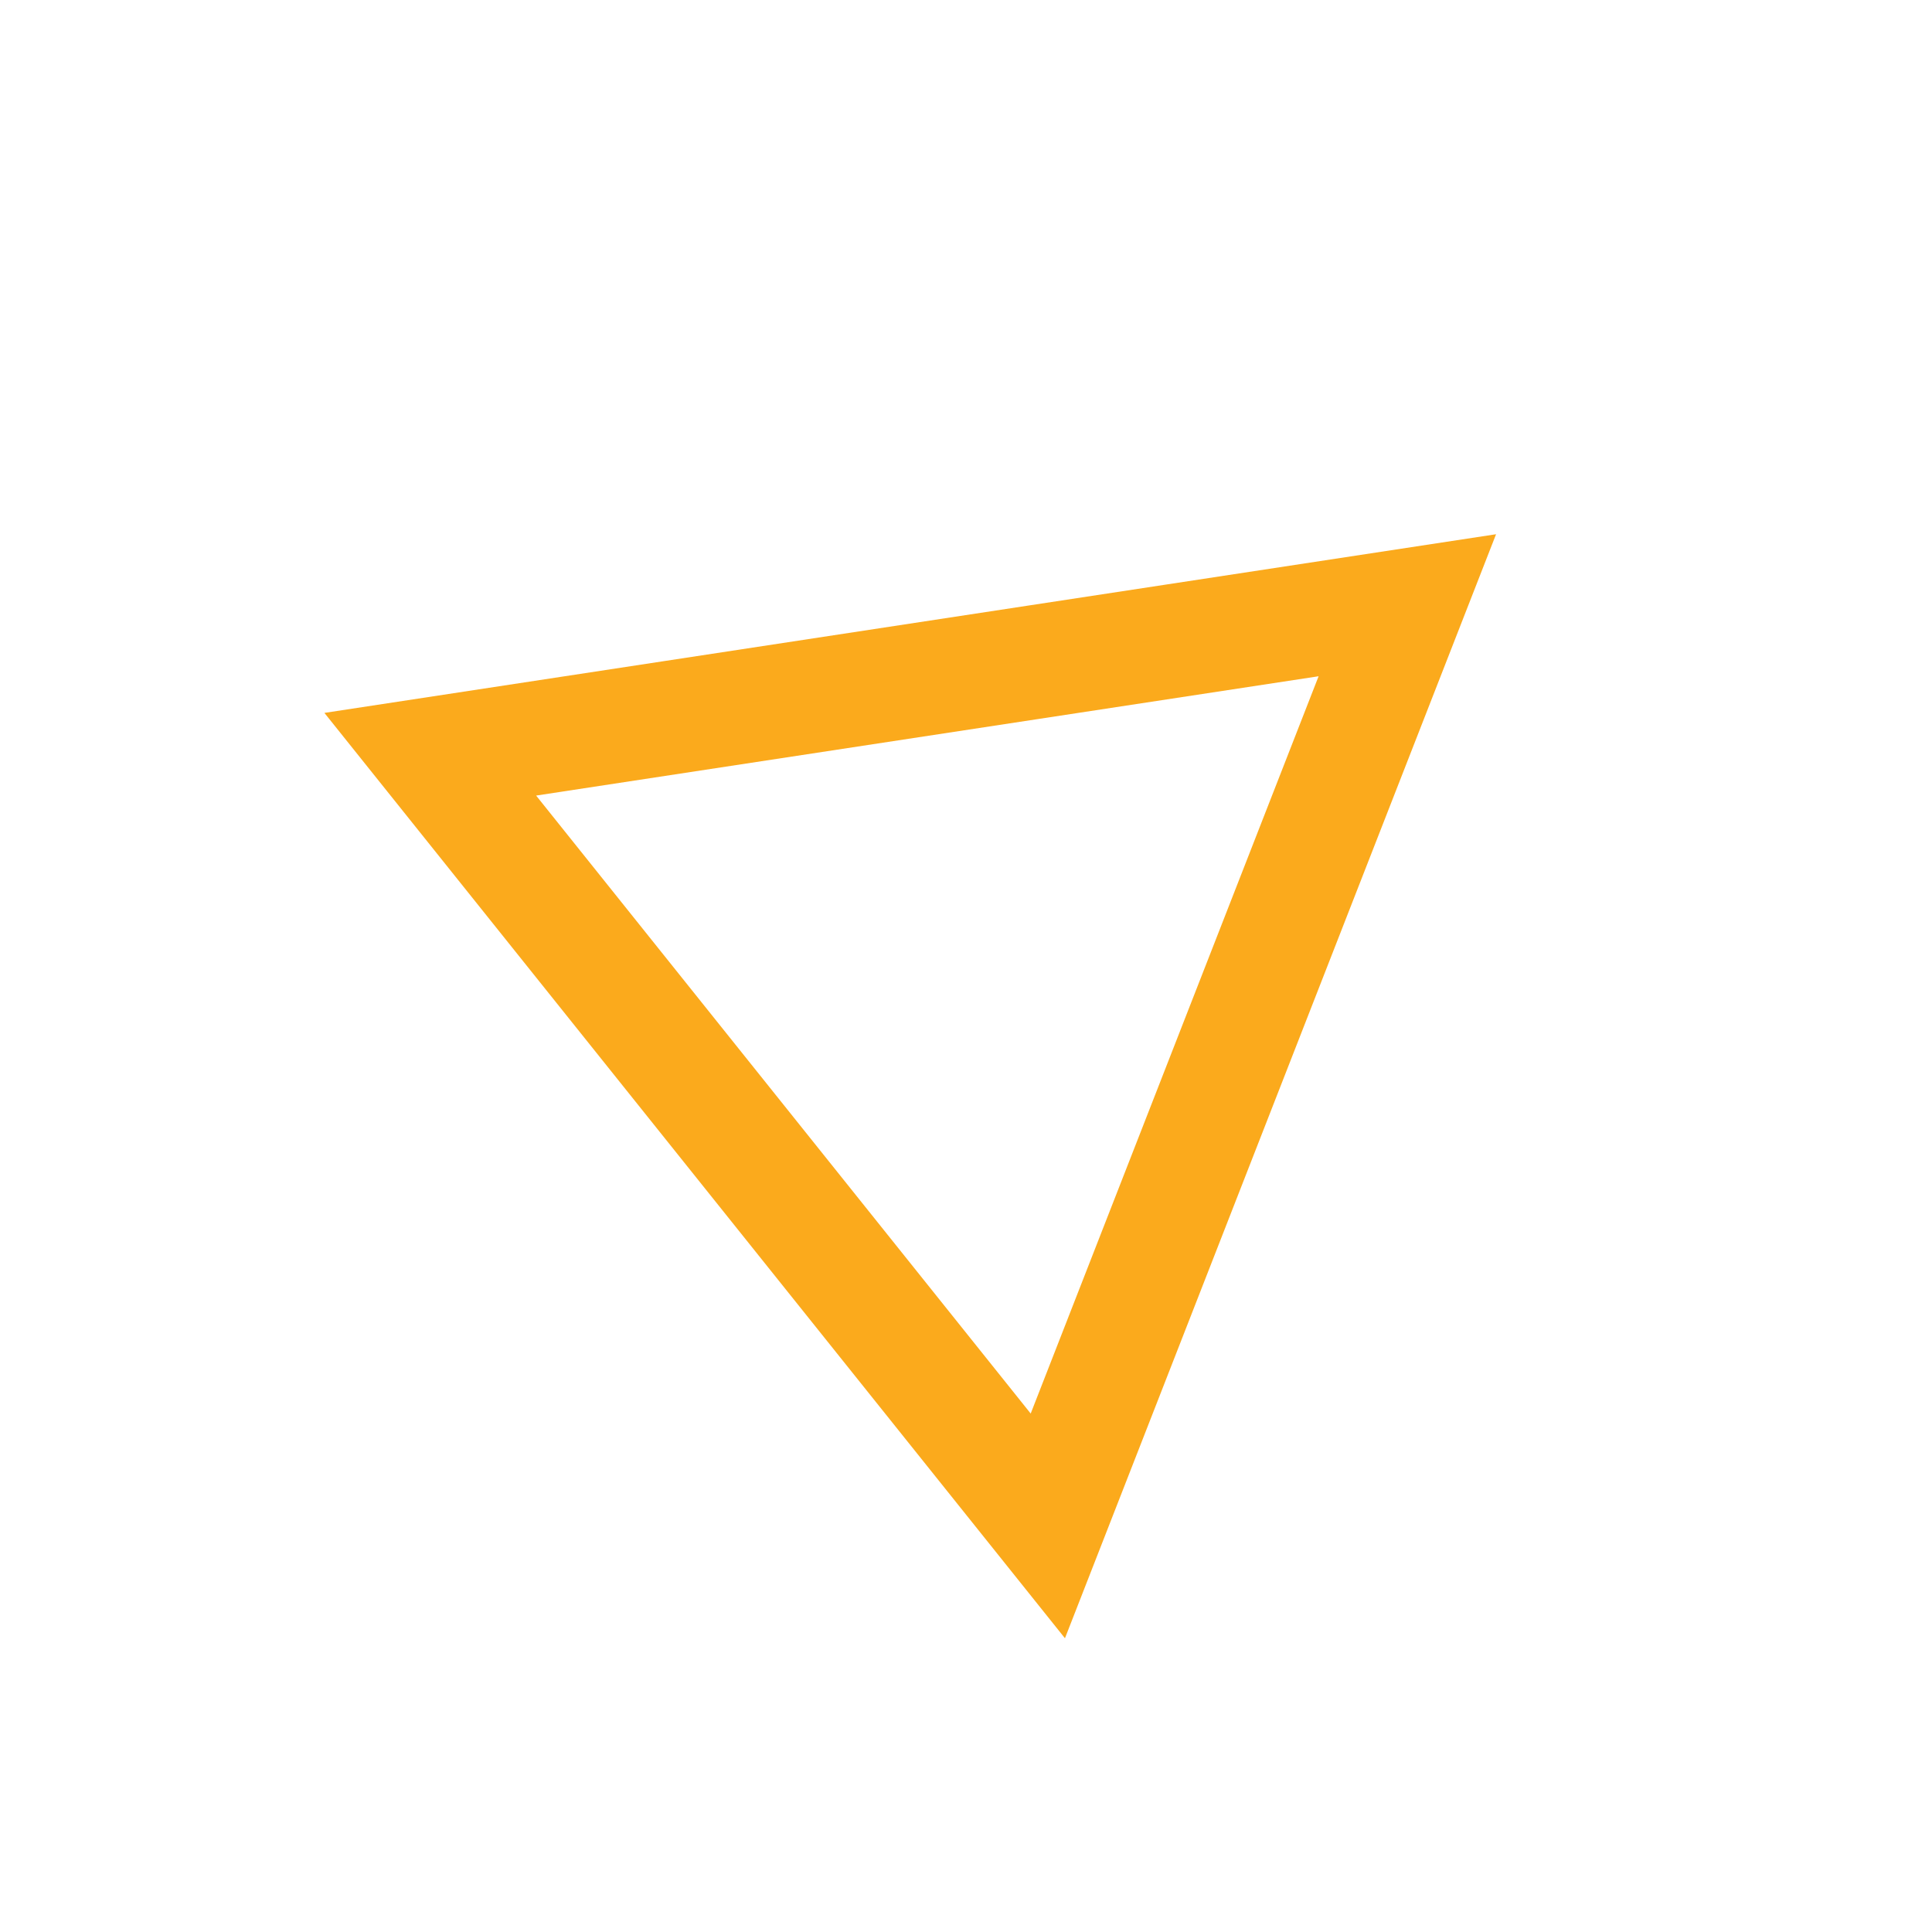 <svg width="51" height="51" viewBox="0 0 51 51" fill="none" xmlns="http://www.w3.org/2000/svg">
<g id="Polygon 3">
<path id="Polygon 3_2" d="M11.358 19.91L37.15 15.977L27.66 40.28L11.358 19.91Z" stroke="#FBAA1C" stroke-width="3"/>
</g>
</svg>
